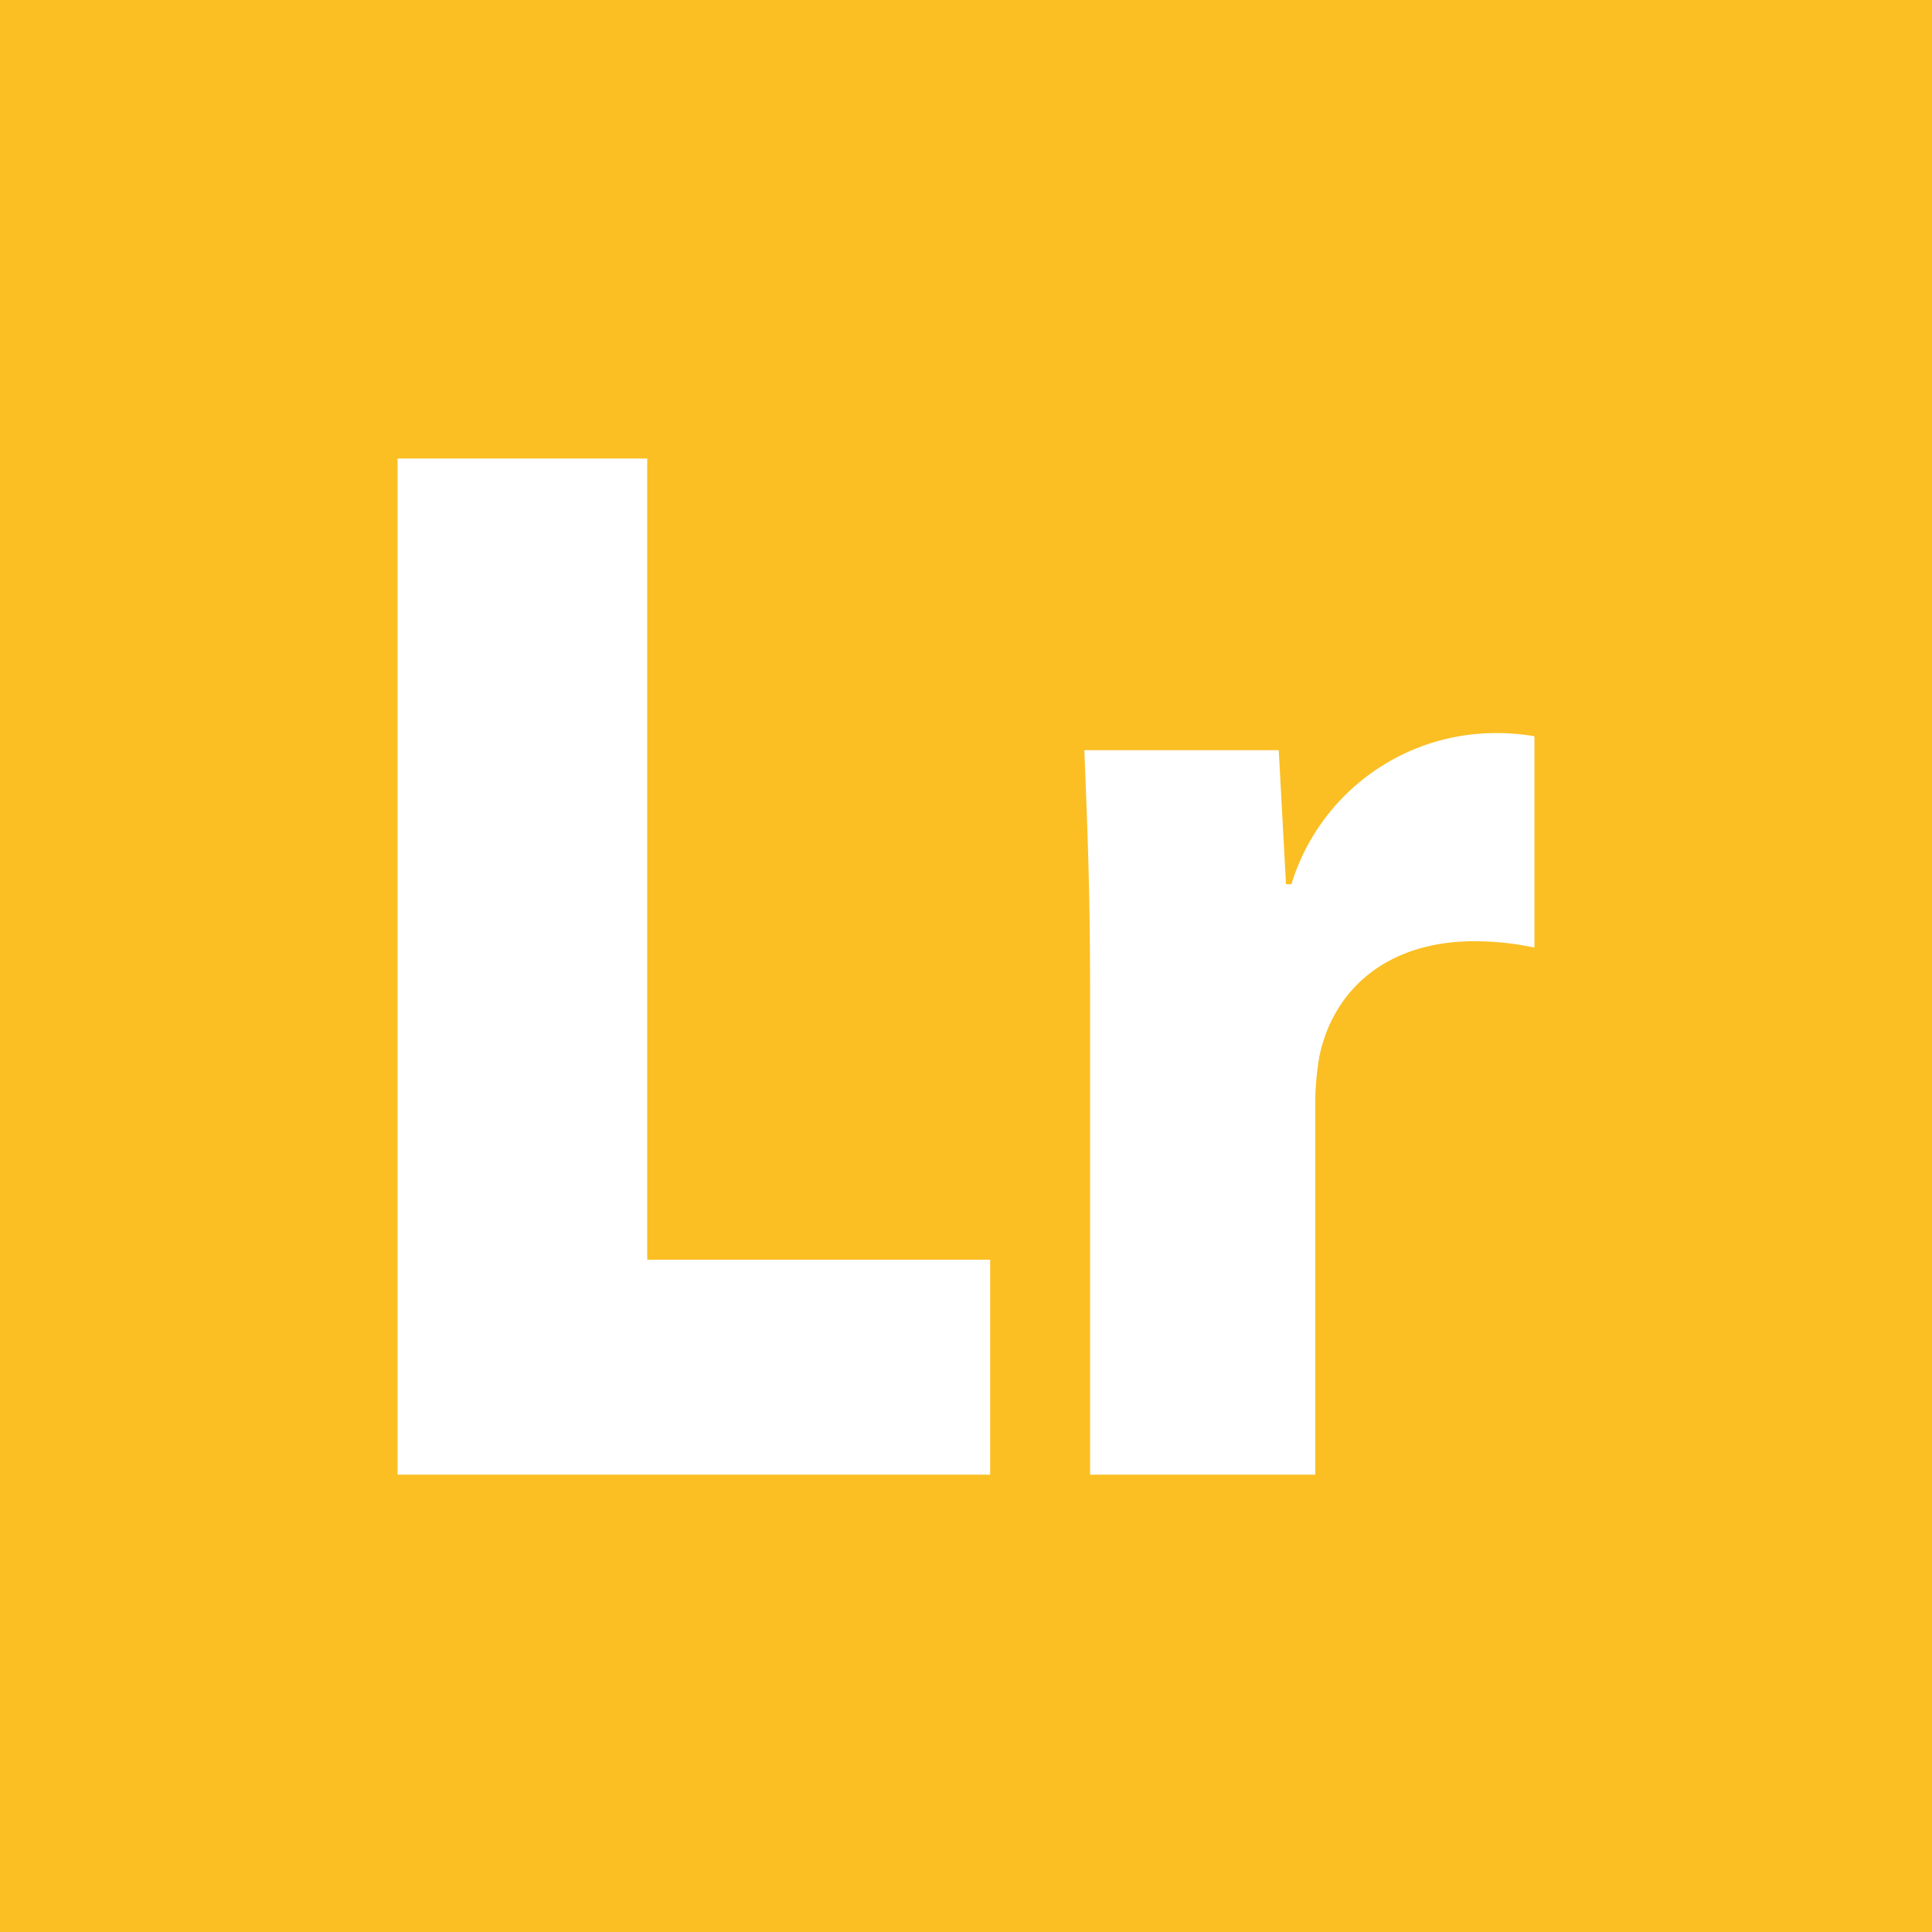 <svg id="Layer_1" data-name="Layer 1" xmlns="http://www.w3.org/2000/svg" viewBox="0 0 64 64"><defs><style>.cls-1{fill:#fbbf24;fill-rule:evenodd;}</style></defs><path class="cls-1" d="M56,0H0V64H64V0ZM35.92,24.85h6.44l.24,4.44h.18a7.08,7.08,0,0,1,6.49-5,7.43,7.43,0,0,1,1.56.1v7a9.5,9.5,0,0,0-2-.21c-2.76,0-4.62,1.48-5.12,3.79a9.3,9.3,0,0,0-.14,1.67V48.85H36.11V32.76C36.11,29.24,36,26.93,35.92,24.85ZM32.8,41.73v7.12H13.17V15.19h8.27V41.73Z"/></svg>